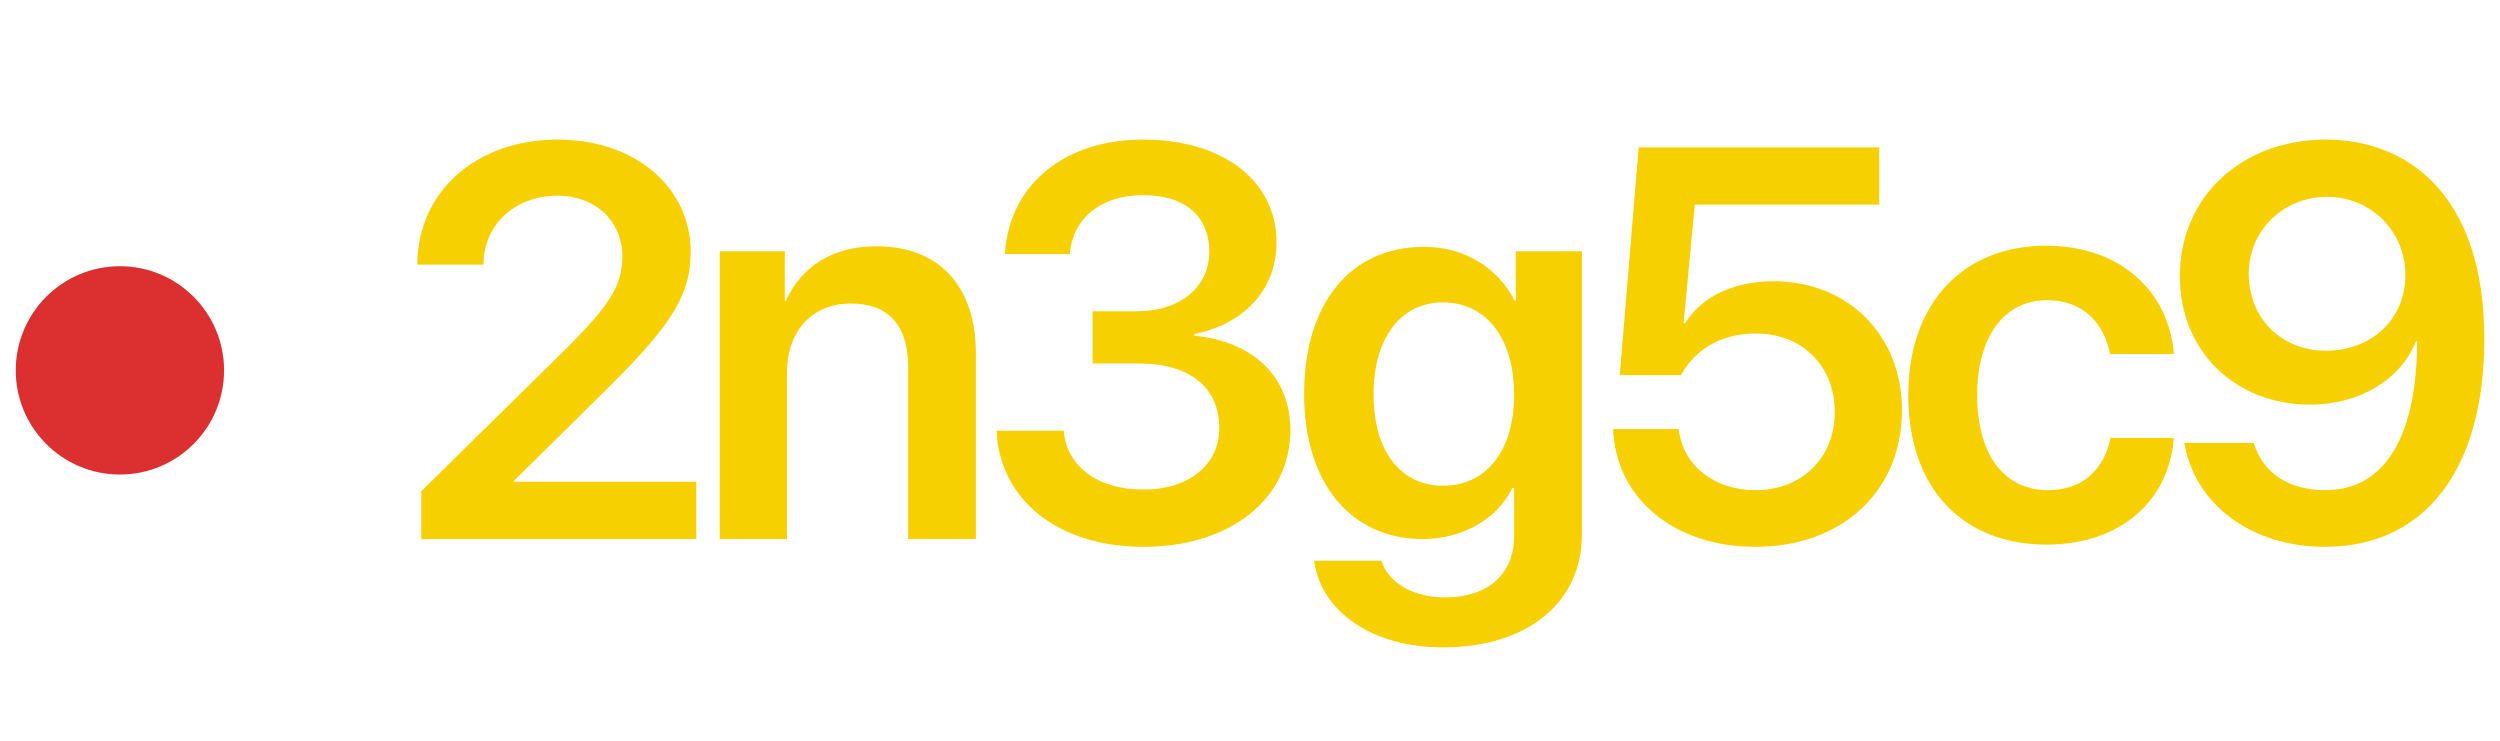 <svg width="100%" height="100%" viewBox="0 0 108 32" version="1.1" xmlns="http://www.w3.org/2000/svg"
     xml:space="preserve"
     style="fill-rule:evenodd;clip-rule:evenodd;stroke-linejoin:round;stroke-miterlimit:2;">
    <g transform="matrix(1,0,0,1,-7.32,1)">
        <g transform="matrix(1,0,0,1,9.959,-2.168)">
            <g transform="matrix(24,0,0,24,14.311,24.455)">
                <path d="M0.045,-0.494L0.164,-0.494C0.164,-0.566 0.221,-0.618 0.297,-0.618C0.367,-0.618 0.414,-0.571 0.414,-0.509C0.414,-0.457 0.393,-0.421 0.301,-0.331L0.052,-0.086L0.052,-0L0.547,-0L0.547,-0.103L0.219,-0.103L0.219,-0.105L0.374,-0.258C0.497,-0.379 0.537,-0.434 0.537,-0.517C0.537,-0.63 0.441,-0.719 0.297,-0.719C0.151,-0.719 0.045,-0.625 0.045,-0.494Z"
                      style="fill:rgb(246,208,1);fill-rule:nonzero;"/>
            </g>
            <g transform="matrix(24,0,0,24,27.256,24.455)">
                <path d="M0.05,-0L0.171,-0L0.171,-0.3C0.171,-0.374 0.216,-0.424 0.286,-0.424C0.355,-0.424 0.389,-0.383 0.389,-0.31L0.389,-0L0.511,-0L0.511,-0.334C0.511,-0.454 0.446,-0.527 0.332,-0.527C0.252,-0.527 0.197,-0.49 0.169,-0.429L0.167,-0.429L0.167,-0.518L0.05,-0.518L0.05,-0Z"
                      style="fill:rgb(246,208,1);fill-rule:nonzero;"/>
            </g>
            <g transform="matrix(24,0,0,24,39.45,24.455)">
                <path d="M0.213,-0.316L0.296,-0.316C0.387,-0.316 0.441,-0.274 0.441,-0.199C0.441,-0.134 0.386,-0.089 0.305,-0.089C0.222,-0.089 0.166,-0.131 0.161,-0.195L0.04,-0.195C0.046,-0.07 0.151,0.014 0.305,0.014C0.459,0.014 0.569,-0.071 0.569,-0.196C0.569,-0.294 0.5,-0.356 0.396,-0.366L0.396,-0.369C0.481,-0.386 0.544,-0.445 0.544,-0.534C0.544,-0.643 0.45,-0.719 0.304,-0.719C0.163,-0.719 0.063,-0.639 0.055,-0.513L0.172,-0.513C0.177,-0.579 0.23,-0.619 0.304,-0.619C0.382,-0.619 0.423,-0.579 0.423,-0.517C0.423,-0.454 0.371,-0.41 0.293,-0.41L0.213,-0.41L0.213,-0.316Z"
                      style="fill:rgb(246,208,1);fill-rule:nonzero;"/>
            </g>
            <g transform="matrix(24,0,0,24,53.027,24.455)">
                <path d="M0.278,0.195C0.429,0.195 0.528,0.115 0.528,-0.008L0.528,-0.518L0.409,-0.518L0.409,-0.429L0.407,-0.429C0.377,-0.488 0.317,-0.526 0.244,-0.526C0.111,-0.526 0.028,-0.424 0.028,-0.261C0.028,-0.1 0.113,0 0.241,0C0.315,0 0.376,-0.037 0.403,-0.092L0.406,-0.092L0.406,-0.005C0.406,0.061 0.361,0.105 0.282,0.105C0.224,0.105 0.18,0.079 0.167,0.039L0.046,0.039C0.058,0.13 0.15,0.195 0.278,0.195ZM0.278,-0.096C0.202,-0.096 0.153,-0.158 0.153,-0.26C0.153,-0.362 0.202,-0.426 0.278,-0.426C0.356,-0.426 0.406,-0.361 0.406,-0.26C0.406,-0.159 0.356,-0.096 0.278,-0.096Z"
                      style="fill:rgb(246,208,1);fill-rule:nonzero;"/>
            </g>
            <g transform="matrix(24,0,0,24,65.679,24.455)">
                <path d="M0.313,0.014C0.469,0.014 0.577,-0.086 0.577,-0.232C0.577,-0.367 0.48,-0.464 0.346,-0.464C0.275,-0.464 0.217,-0.437 0.187,-0.389L0.184,-0.389L0.204,-0.602L0.536,-0.602L0.536,-0.705L0.103,-0.705L0.069,-0.295L0.179,-0.295C0.206,-0.343 0.253,-0.37 0.314,-0.37C0.397,-0.37 0.456,-0.312 0.456,-0.229C0.456,-0.146 0.397,-0.088 0.313,-0.088C0.239,-0.088 0.183,-0.132 0.175,-0.198L0.057,-0.198C0.062,-0.073 0.167,0.014 0.313,0.014Z"
                      style="fill:rgb(246,208,1);fill-rule:nonzero;"/>
            </g>
            <g transform="matrix(24,0,0,24,79.127,24.455)">
                <path d="M0.506,-0.333C0.498,-0.442 0.413,-0.528 0.276,-0.528C0.126,-0.528 0.028,-0.424 0.028,-0.259C0.028,-0.091 0.126,0.01 0.277,0.01C0.407,0.01 0.497,-0.066 0.506,-0.182L0.392,-0.182C0.38,-0.123 0.34,-0.088 0.279,-0.088C0.202,-0.088 0.152,-0.15 0.152,-0.259C0.152,-0.365 0.201,-0.43 0.278,-0.43C0.343,-0.43 0.381,-0.388 0.391,-0.333L0.506,-0.333Z"
                      style="fill:rgb(246,208,1);fill-rule:nonzero;"/>
            </g>
            <g transform="matrix(24,0,0,24,90.619,24.455)">
                <path d="M0.299,0.014C0.479,0.014 0.586,-0.125 0.586,-0.36C0.586,-0.622 0.446,-0.719 0.301,-0.719C0.149,-0.719 0.038,-0.616 0.038,-0.473C0.038,-0.336 0.14,-0.242 0.272,-0.242C0.363,-0.242 0.436,-0.288 0.463,-0.356L0.465,-0.356C0.465,-0.192 0.411,-0.088 0.3,-0.088C0.236,-0.088 0.188,-0.117 0.171,-0.173L0.046,-0.173C0.065,-0.062 0.167,0.014 0.299,0.014ZM0.301,-0.339C0.221,-0.339 0.162,-0.397 0.162,-0.478C0.162,-0.555 0.224,-0.616 0.303,-0.616C0.382,-0.616 0.444,-0.554 0.444,-0.475C0.444,-0.396 0.383,-0.339 0.301,-0.339Z"
                      style="fill:rgb(246,208,1);fill-rule:nonzero;"/>
            </g>
        </g>
        <g transform="matrix(1.125,0,0,1.125,-2.125,-1.875)">
            <circle cx="13" cy="15" r="4" style="fill:rgb(220,48,48);"/>
        </g>
    </g>
</svg>
